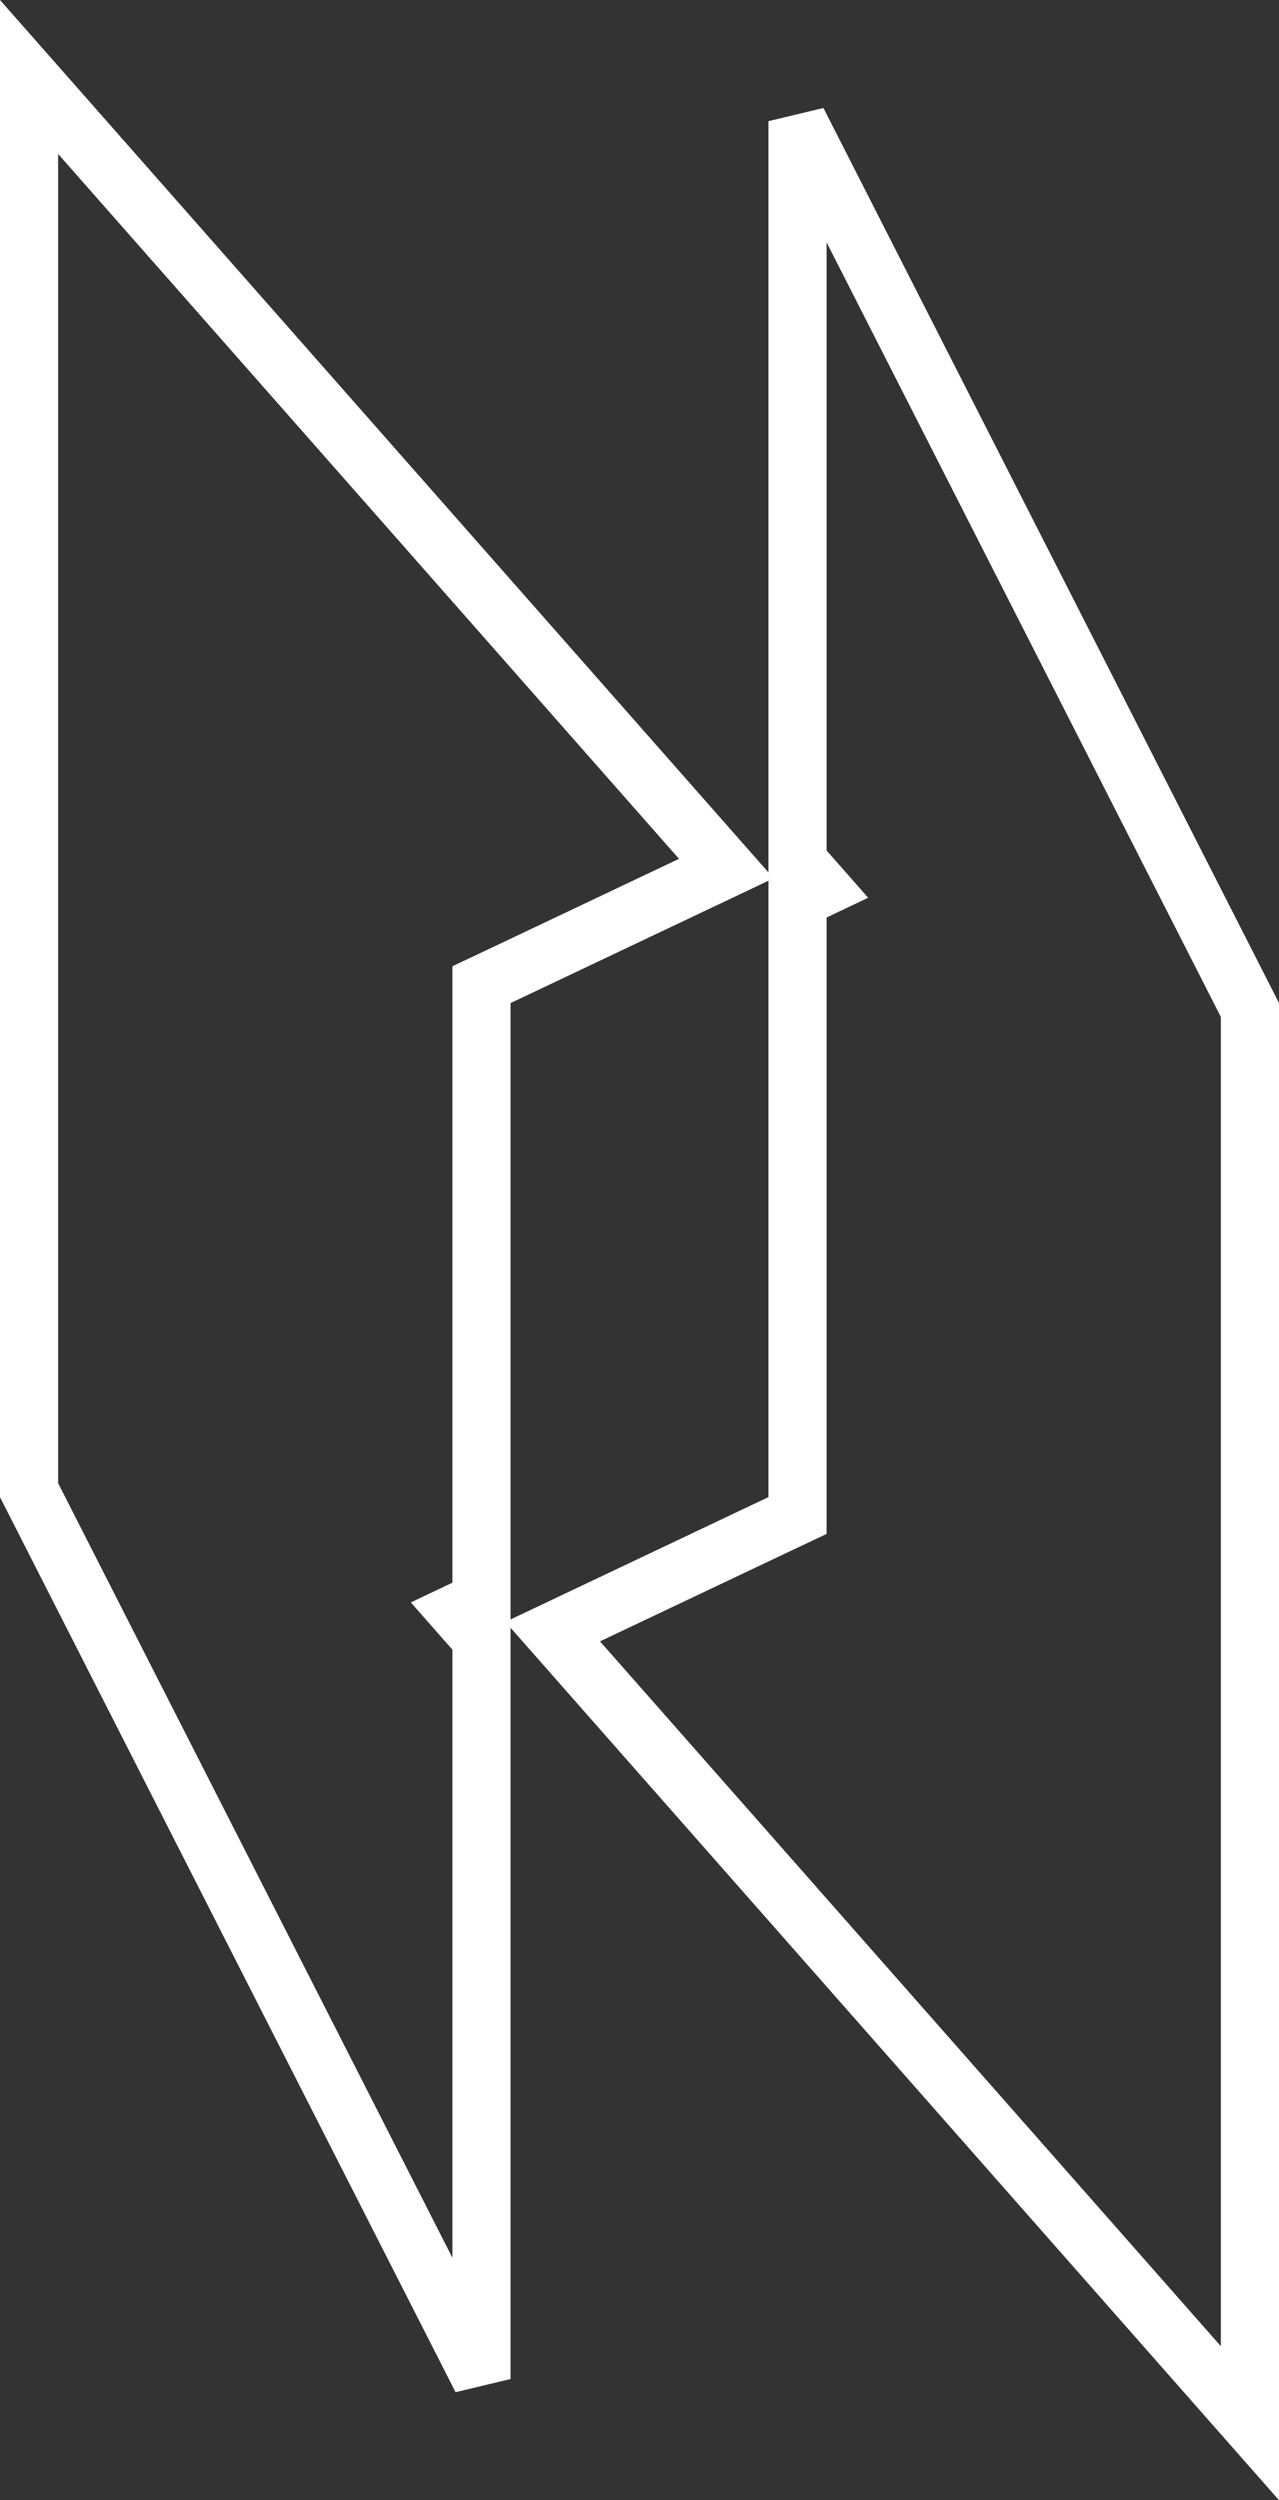<svg width="22" height="43" viewBox="0 0 22 43" fill="none" xmlns="http://www.w3.org/2000/svg">
<rect x="0" y="0" width="22" height="43" fill="#333333" stroke="none"/>
<path d="M13.718 25.748V26.065L13.432 26.2L9.507 28.062L21.5 41.676V17.371L13.718 2.084V14.816L14.12 15.273L13.718 15.464V25.748ZM8.282 27.536V17.252V16.935L8.568 16.8L12.493 14.938L0.5 1.324V25.629L8.282 40.916V28.184L7.88 27.727L8.282 27.536Z" stroke="white"/>
</svg>
